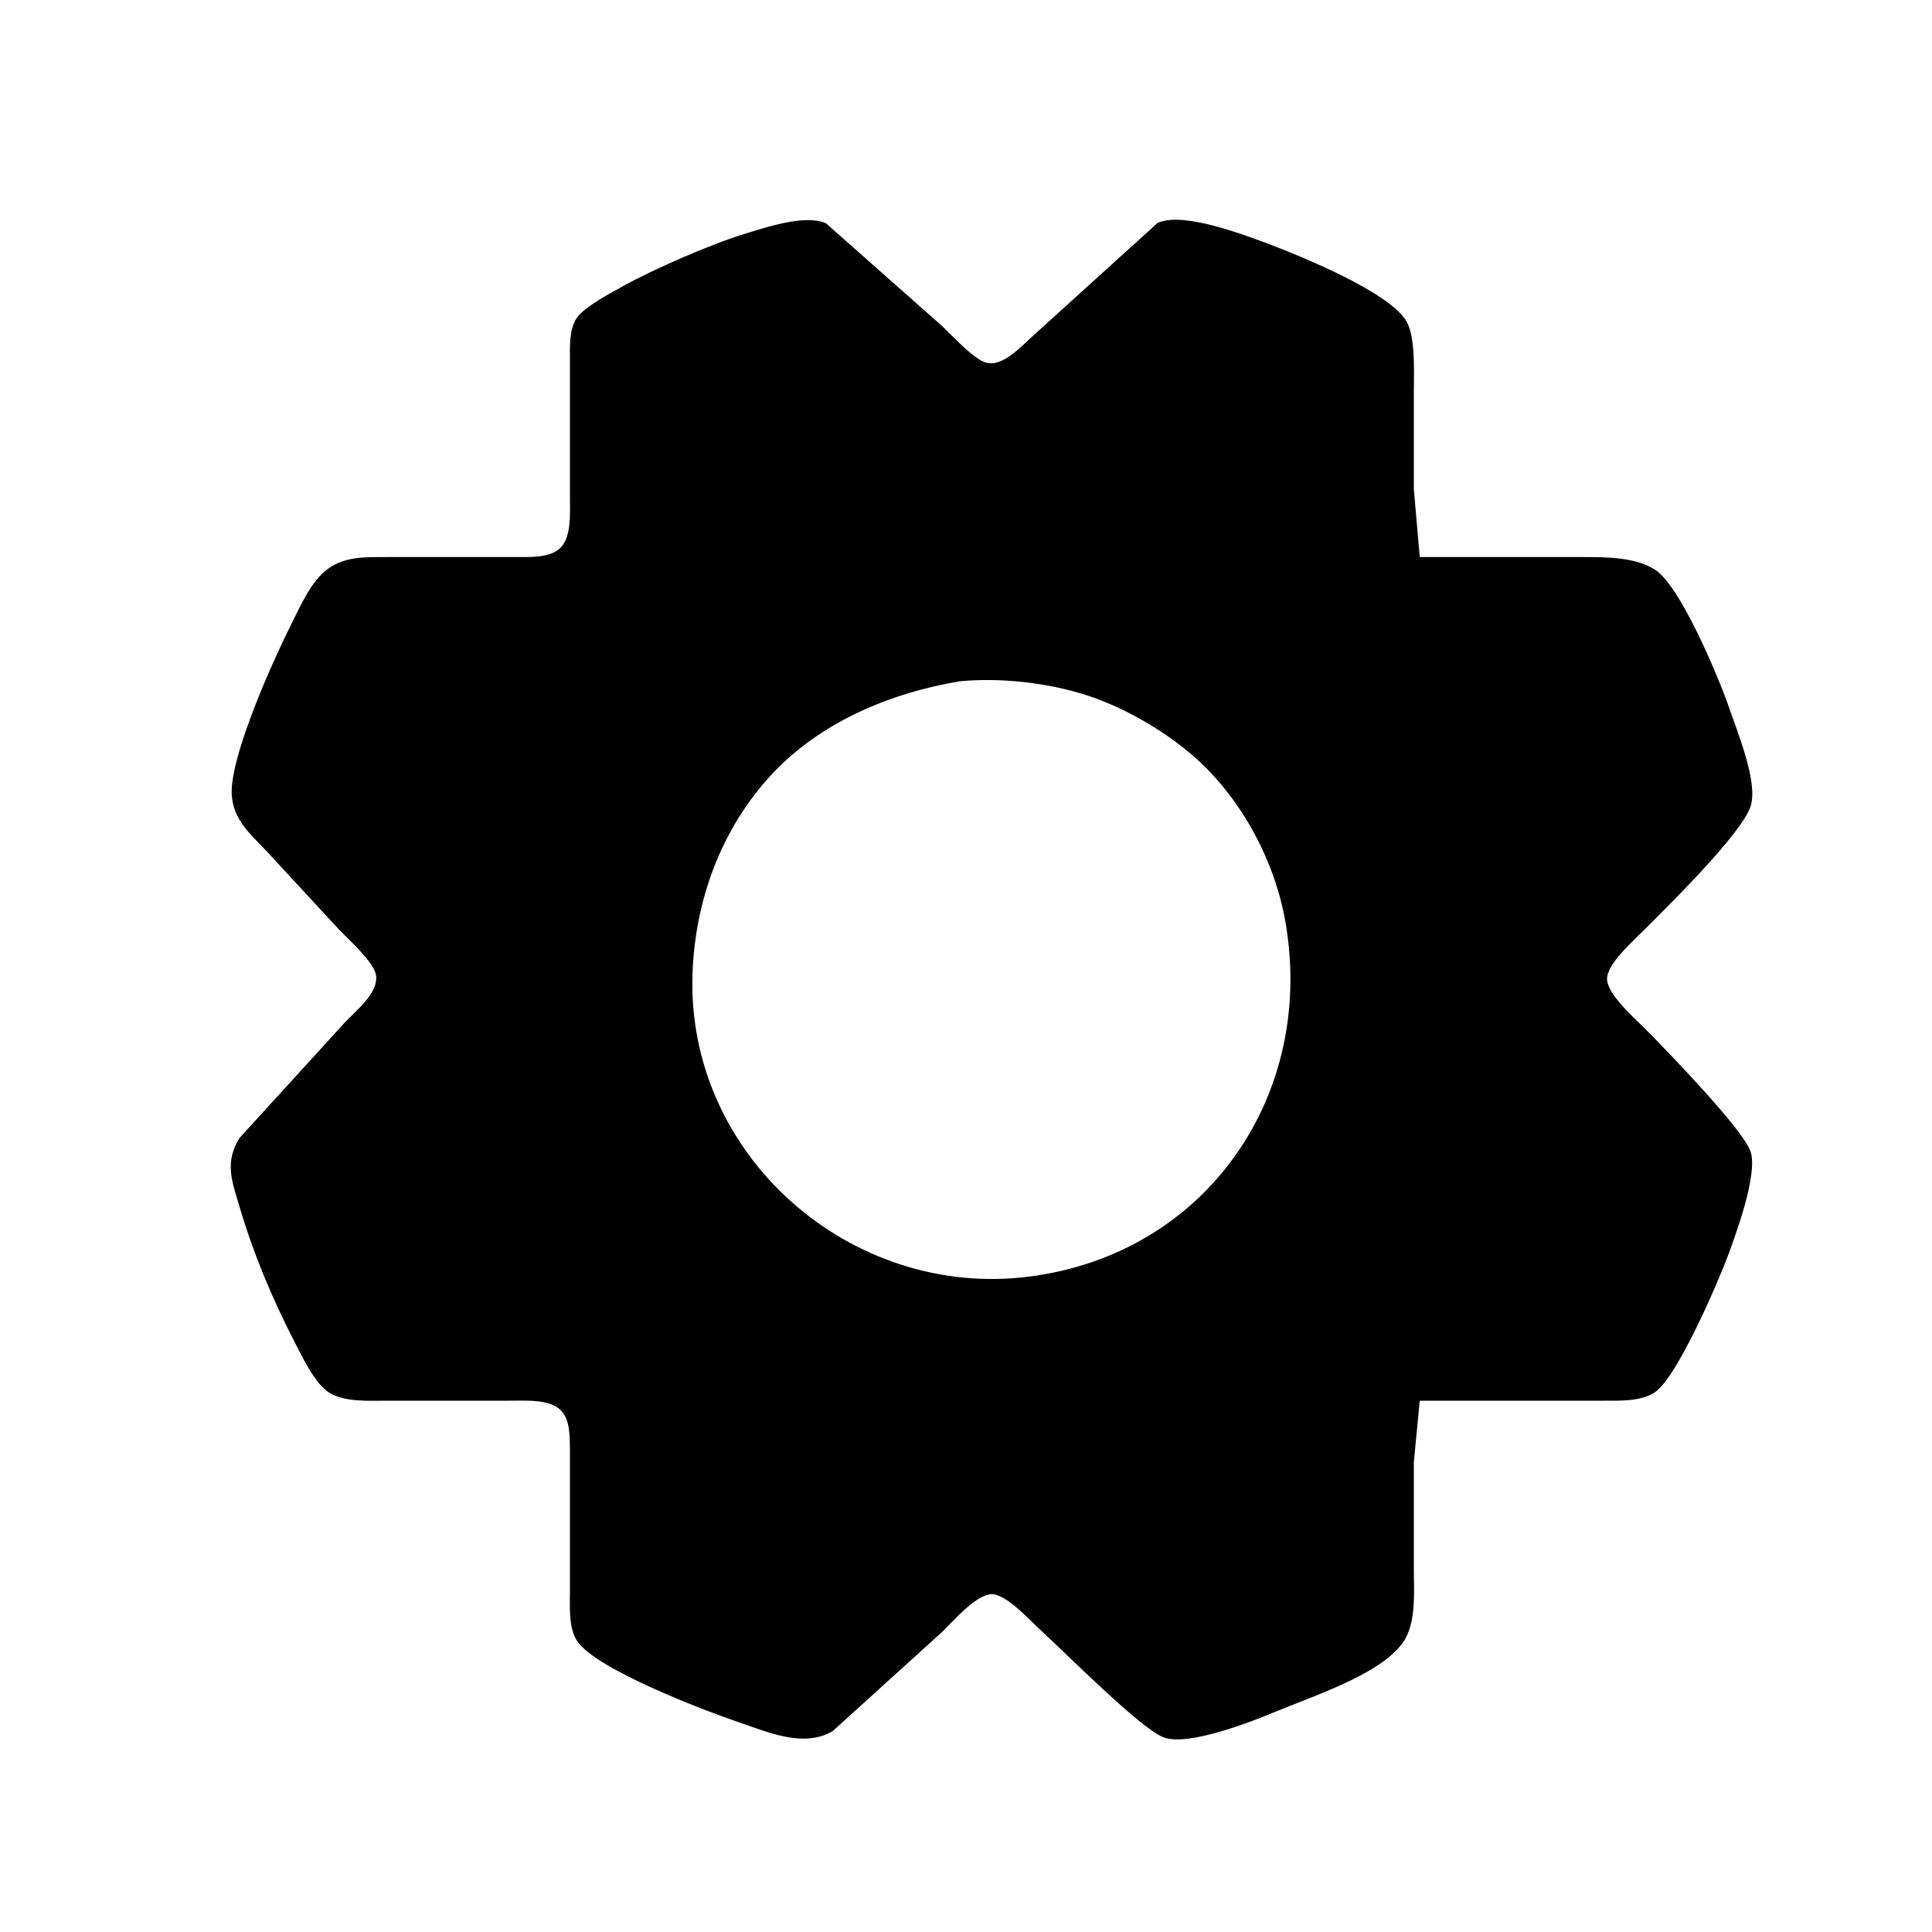 <?xml version="1.0" encoding="UTF-8" standalone="no"?>
<!DOCTYPE svg PUBLIC "-//W3C//DTD SVG 20010904//EN"
              "http://www.w3.org/TR/2001/REC-SVG-20010904/DTD/svg10.dtd">

<svg xmlns="http://www.w3.org/2000/svg"
     width="4.167in" height="4.167in"
     viewBox="0 0 300 300">
  <path id="Selection #3"
        fill="black" stroke="black" stroke-width="1"
        d="M 220.00,217.00
           C 220.00,217.00 219.04,227.00 219.04,227.00
             219.04,227.00 219.04,243.00 219.04,243.00
             219.00,246.61 219.56,251.83 217.40,254.82
             213.93,259.62 203.47,262.99 198.00,265.28
             194.29,266.83 184.75,270.56 181.00,269.36
             177.71,268.31 165.57,256.08 162.00,252.83
             160.15,251.15 156.54,247.04 154.00,247.04
             151.39,247.04 147.79,251.24 146.00,253.00
             146.00,253.00 129.00,268.40 129.00,268.40
             124.75,270.90 119.27,268.44 115.00,267.00
             109.67,265.20 92.77,258.77 89.99,254.47
             88.76,252.56 89.00,249.24 89.00,247.00
             89.00,247.00 89.00,225.00 89.00,225.00
             88.96,222.86 89.04,220.23 87.40,218.60
             85.48,216.68 81.54,217.01 79.00,217.00
             79.00,217.00 60.00,217.00 60.00,217.00
             57.42,217.00 53.61,217.24 51.39,215.83
             49.25,214.47 47.28,210.28 46.11,208.00
             42.65,201.29 39.72,194.24 37.60,187.00
             36.51,183.32 35.40,180.55 37.60,177.00
             37.60,177.00 54.01,159.00 54.01,159.00
             55.91,157.03 59.62,154.10 58.80,151.00
             58.27,148.96 54.55,145.58 53.01,144.00
             53.01,144.00 41.84,131.91 41.84,131.91
             38.92,128.83 36.09,126.58 36.52,122.00
             37.12,115.61 42.79,102.91 45.75,97.00
             47.12,94.28 48.72,90.56 51.21,88.74
             53.81,86.84 56.95,87.02 60.00,87.00
             60.00,87.00 80.00,87.00 80.00,87.00
             82.35,86.98 85.61,87.19 87.40,85.40
             89.32,83.48 88.99,79.54 89.00,77.00
             89.00,77.00 89.00,56.00 89.00,56.00
             89.01,54.03 88.83,51.32 89.99,49.63
             91.09,48.04 95.21,45.85 97.00,44.86
             101.78,42.21 110.78,38.29 116.00,36.72
             119.14,35.77 124.95,33.81 128.00,35.11
             128.00,35.11 146.00,51.04 146.00,51.04
             147.60,52.57 150.96,56.26 153.00,56.80
             155.97,57.59 158.97,54.05 161.00,52.28
             161.00,52.28 180.00,35.06 180.00,35.06
             183.72,33.38 193.15,36.97 197.00,38.42
             201.95,40.29 215.50,45.84 217.98,50.18
             219.42,52.71 219.00,58.94 219.04,62.00
             219.04,62.00 219.04,75.99 219.04,75.99
             219.04,75.99 220.00,87.00 220.00,87.00
             220.00,87.00 246.00,87.00 246.00,87.00
             249.36,87.02 253.90,87.00 256.79,88.93
             260.56,91.46 266.40,105.34 268.00,110.00
             269.25,113.66 272.47,121.43 271.37,125.00
             270.09,129.13 258.42,140.57 255.00,144.00
             253.24,145.77 249.04,149.40 249.04,152.00
             249.04,154.60 253.24,158.23 255.00,160.00
             258.09,163.10 270.30,175.69 271.36,179.00
             272.43,182.34 269.07,191.53 267.77,195.00
             266.22,199.16 259.90,213.74 256.61,215.83
             254.53,217.15 251.39,216.99 249.00,217.00
             249.00,217.00 220.00,217.00 220.00,217.00 Z
           M 149.00,105.29
           C 138.00,107.12 126.98,111.74 119.30,120.09
             111.53,128.53 107.48,139.60 107.04,151.00
             105.93,179.65 131.87,202.38 160.00,198.71
             187.78,195.09 204.85,170.17 200.08,143.00
             198.33,133.05 192.78,122.96 184.99,116.47
             180.48,112.71 174.59,109.34 169.00,107.52
             162.85,105.51 155.43,104.68 149.00,105.29 Z" />
</svg>
